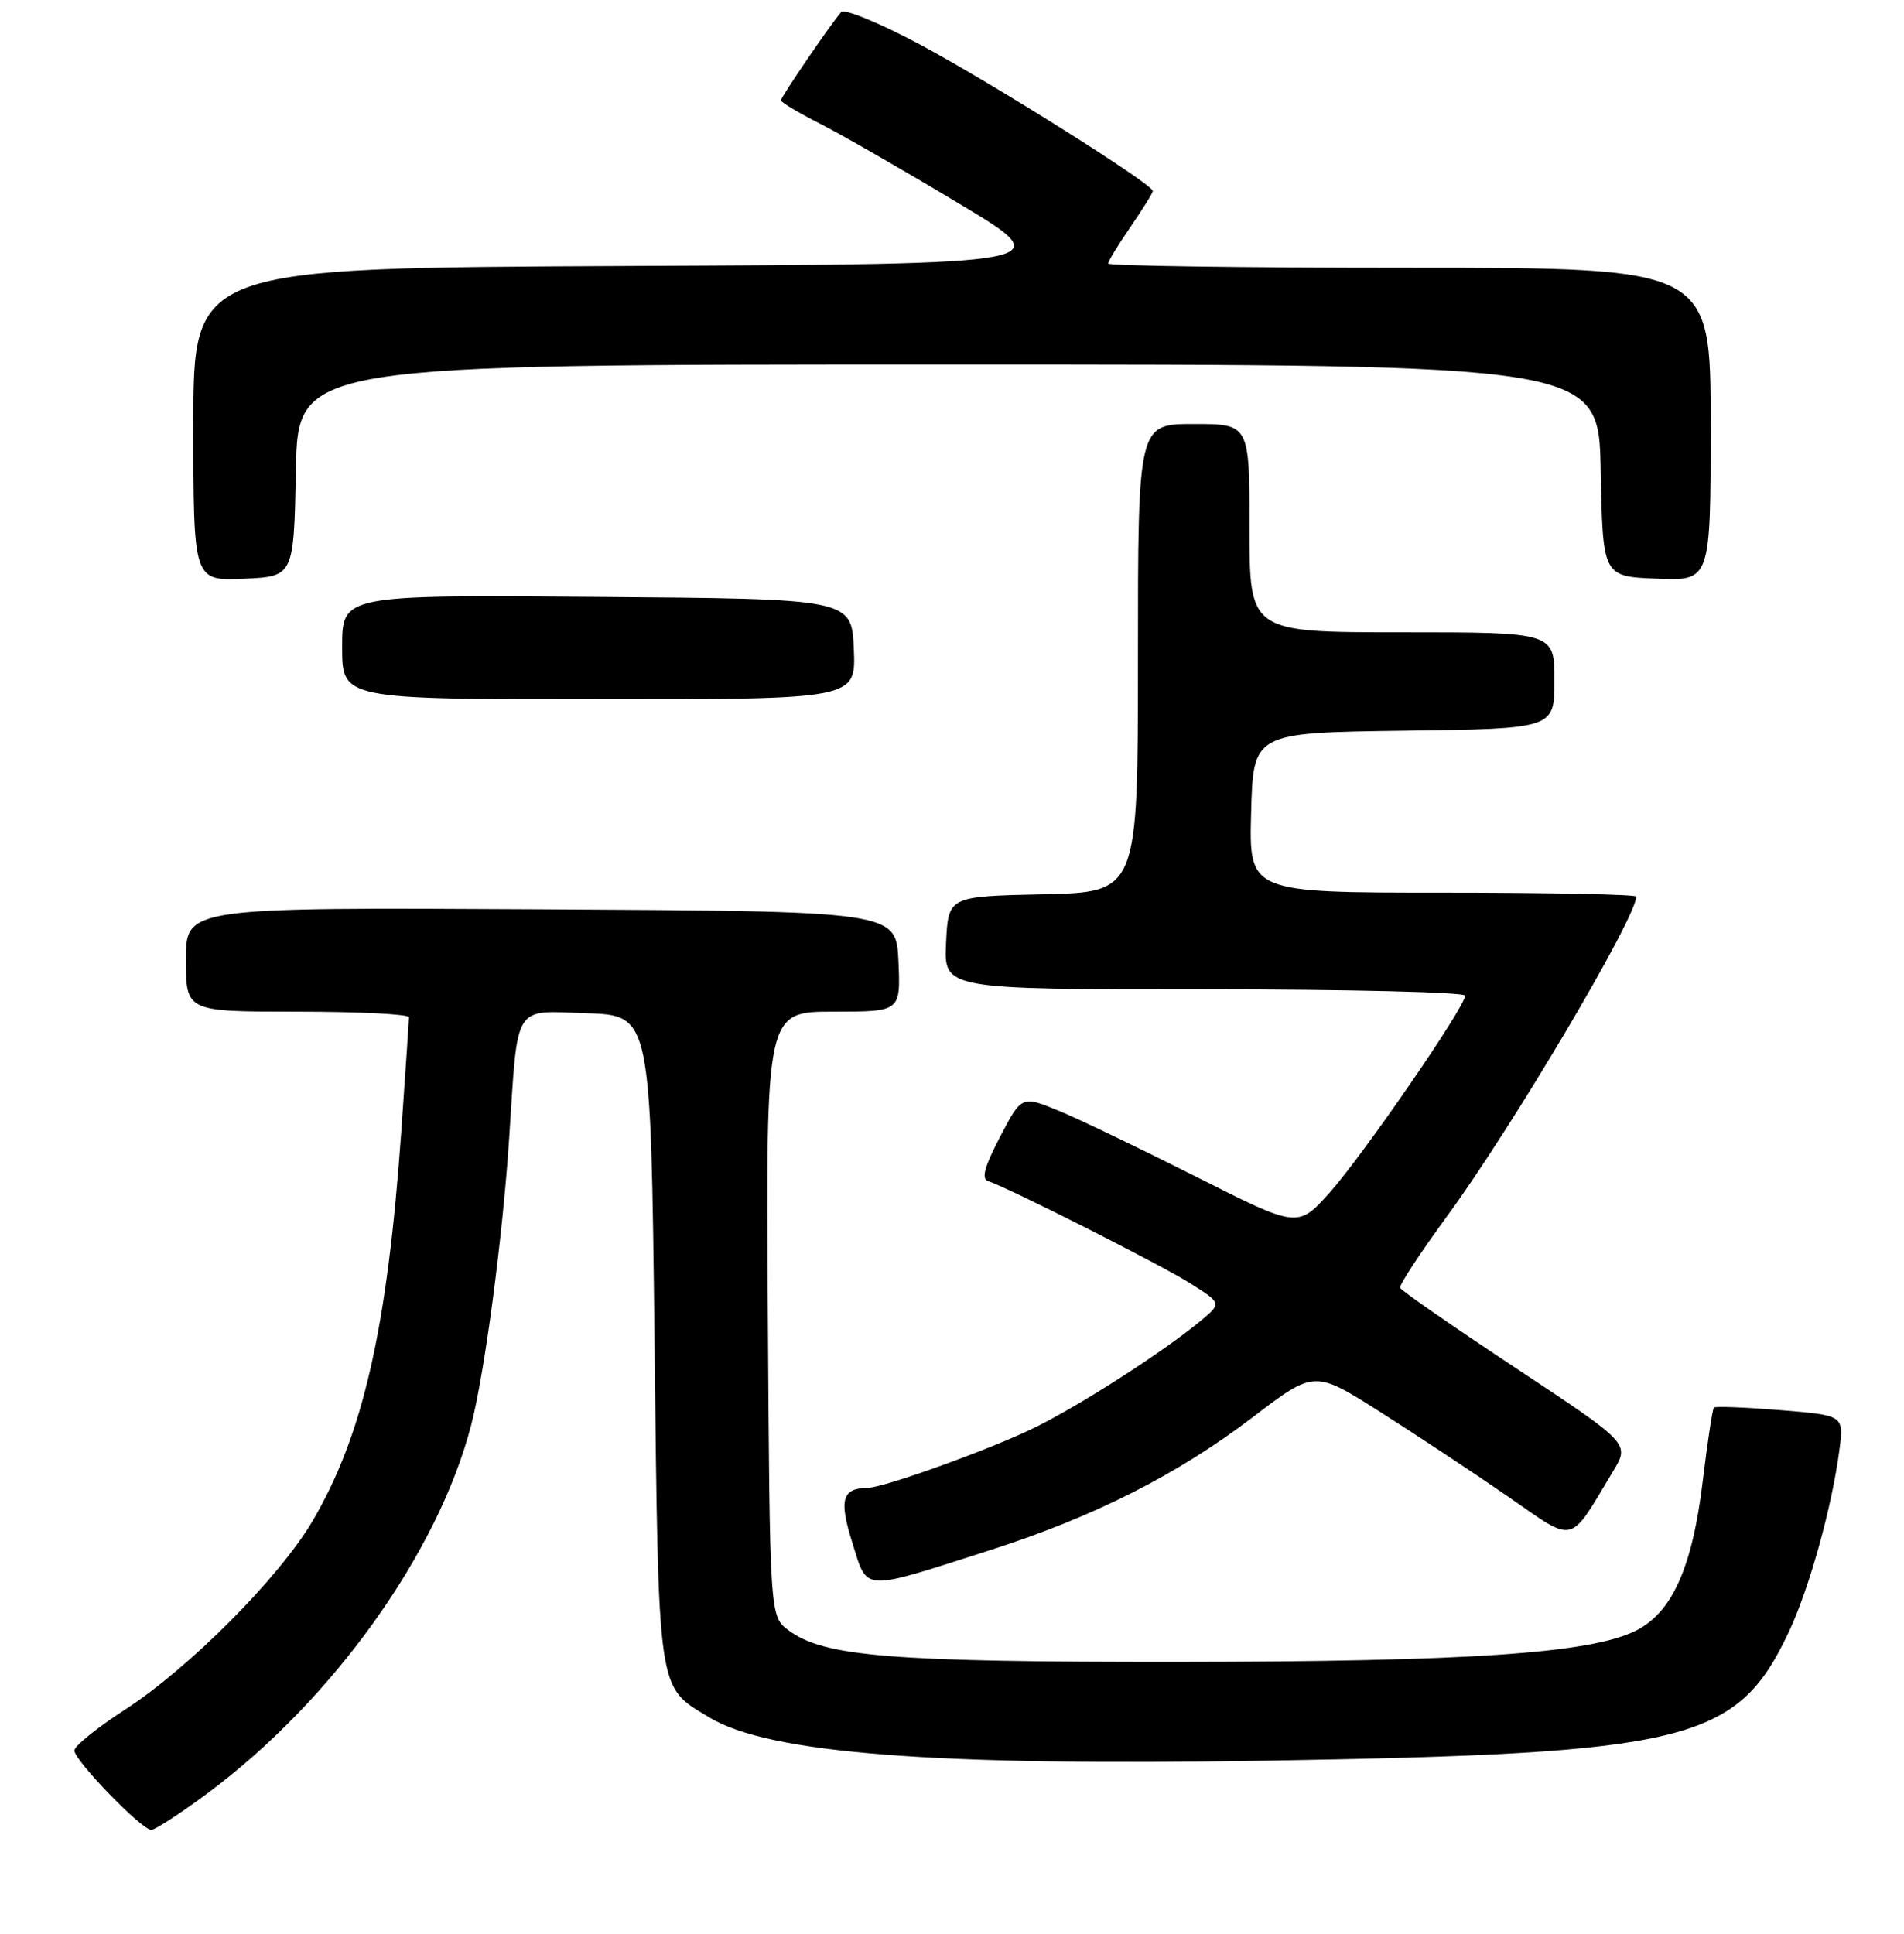 <?xml version="1.0" encoding="UTF-8" standalone="no"?>
<!DOCTYPE svg PUBLIC "-//W3C//DTD SVG 1.1//EN" "http://www.w3.org/Graphics/SVG/1.1/DTD/svg11.dtd" >
<svg xmlns="http://www.w3.org/2000/svg" xmlns:xlink="http://www.w3.org/1999/xlink" version="1.1" viewBox="0 0 256 260">
 <g >
 <path fill="currentColor"
d=" M 27.88 241.09 C 44.68 228.63 58.93 208.72 63.37 191.50 C 65.19 184.42 67.58 166.36 68.46 153.00 C 69.66 134.65 68.90 135.88 78.84 136.21 C 87.50 136.50 87.50 136.50 88.00 180.00 C 88.55 228.24 88.32 226.61 95.35 230.87 C 103.36 235.73 125.61 237.45 170.50 236.69 C 227.12 235.73 233.52 234.15 240.49 219.44 C 243.26 213.57 246.32 202.58 247.32 194.88 C 247.92 190.27 247.92 190.27 239.36 189.57 C 234.64 189.19 230.63 189.03 230.44 189.23 C 230.25 189.42 229.58 193.83 228.95 199.04 C 227.55 210.71 224.82 216.81 219.90 219.24 C 213.78 222.27 197.43 223.38 158.50 223.41 C 119.74 223.44 110.77 222.71 106.01 219.16 C 103.50 217.28 103.50 217.28 103.24 176.64 C 102.98 136.00 102.98 136.00 112.03 136.00 C 121.09 136.00 121.09 136.00 120.80 129.25 C 120.50 122.50 120.50 122.50 72.75 122.24 C 25.00 121.98 25.00 121.98 25.00 128.99 C 25.00 136.00 25.00 136.00 40.00 136.00 C 48.25 136.00 55.00 136.34 54.99 136.75 C 54.98 137.16 54.52 144.03 53.96 152.00 C 52.09 178.59 48.81 192.96 41.99 204.53 C 37.51 212.12 25.39 224.29 16.75 229.87 C 13.04 232.27 10.00 234.73 10.00 235.33 C 10.00 236.66 19.05 246.00 20.34 246.00 C 20.84 246.00 24.24 243.79 27.88 241.09 Z  M 133.21 208.36 C 147.15 203.89 158.36 198.21 168.52 190.46 C 176.73 184.20 176.73 184.20 185.63 189.85 C 190.53 192.96 198.24 198.06 202.75 201.18 C 211.95 207.55 210.85 207.81 216.89 197.78 C 219.13 194.06 219.13 194.06 203.81 183.92 C 195.39 178.35 188.39 173.49 188.25 173.13 C 188.11 172.77 190.95 168.43 194.57 163.49 C 203.32 151.55 220.00 123.37 220.00 120.53 C 220.00 120.24 208.28 120.00 193.97 120.00 C 167.93 120.00 167.93 120.00 168.22 109.25 C 168.50 98.50 168.50 98.50 188.75 98.23 C 209.00 97.96 209.00 97.96 209.00 91.48 C 209.00 85.00 209.00 85.00 188.50 85.00 C 168.00 85.00 168.00 85.00 168.00 71.00 C 168.00 57.00 168.00 57.00 160.50 57.00 C 153.00 57.00 153.00 57.00 153.00 88.47 C 153.00 119.94 153.00 119.94 140.25 120.22 C 127.50 120.50 127.50 120.50 127.20 126.75 C 126.90 133.00 126.90 133.00 161.95 133.00 C 181.23 133.00 197.00 133.38 197.00 133.85 C 197.00 135.34 183.24 155.33 178.80 160.30 C 174.50 165.10 174.50 165.10 161.00 158.28 C 153.57 154.53 145.22 150.51 142.44 149.36 C 137.37 147.27 137.37 147.27 134.47 152.81 C 132.36 156.85 131.92 158.47 132.85 158.78 C 135.75 159.75 156.07 170.02 160.02 172.52 C 164.28 175.20 164.28 175.20 161.39 177.60 C 156.47 181.67 145.75 188.59 139.48 191.74 C 133.70 194.64 118.96 199.98 116.64 200.02 C 113.21 200.06 112.78 201.63 114.60 207.40 C 116.70 214.05 115.63 213.99 133.21 208.36 Z  M 114.80 87.25 C 114.50 80.50 114.50 80.50 80.25 80.24 C 46.00 79.97 46.00 79.97 46.00 86.99 C 46.00 94.00 46.00 94.00 80.55 94.00 C 115.09 94.00 115.09 94.00 114.80 87.25 Z  M 39.78 63.25 C 40.05 49.00 40.05 49.00 127.50 49.00 C 214.95 49.00 214.95 49.00 215.22 63.25 C 215.50 77.50 215.50 77.50 222.75 77.79 C 230.00 78.09 230.00 78.09 230.00 57.04 C 230.00 36.00 230.00 36.00 189.50 36.00 C 167.22 36.00 149.00 35.74 149.00 35.43 C 149.00 35.12 150.35 32.90 152.00 30.50 C 153.65 28.10 155.00 25.93 155.00 25.68 C 155.00 24.76 133.27 11.10 123.68 5.98 C 118.28 3.10 113.52 1.14 113.10 1.62 C 111.54 3.45 105.00 13.03 105.00 13.49 C 105.00 13.75 107.34 15.15 110.20 16.60 C 113.06 18.05 121.49 22.89 128.95 27.37 C 142.50 35.50 142.50 35.50 84.25 35.76 C 26.00 36.02 26.00 36.02 26.00 57.05 C 26.00 78.09 26.00 78.09 32.75 77.80 C 39.50 77.50 39.50 77.50 39.78 63.25 Z "/>
</g>
</svg>